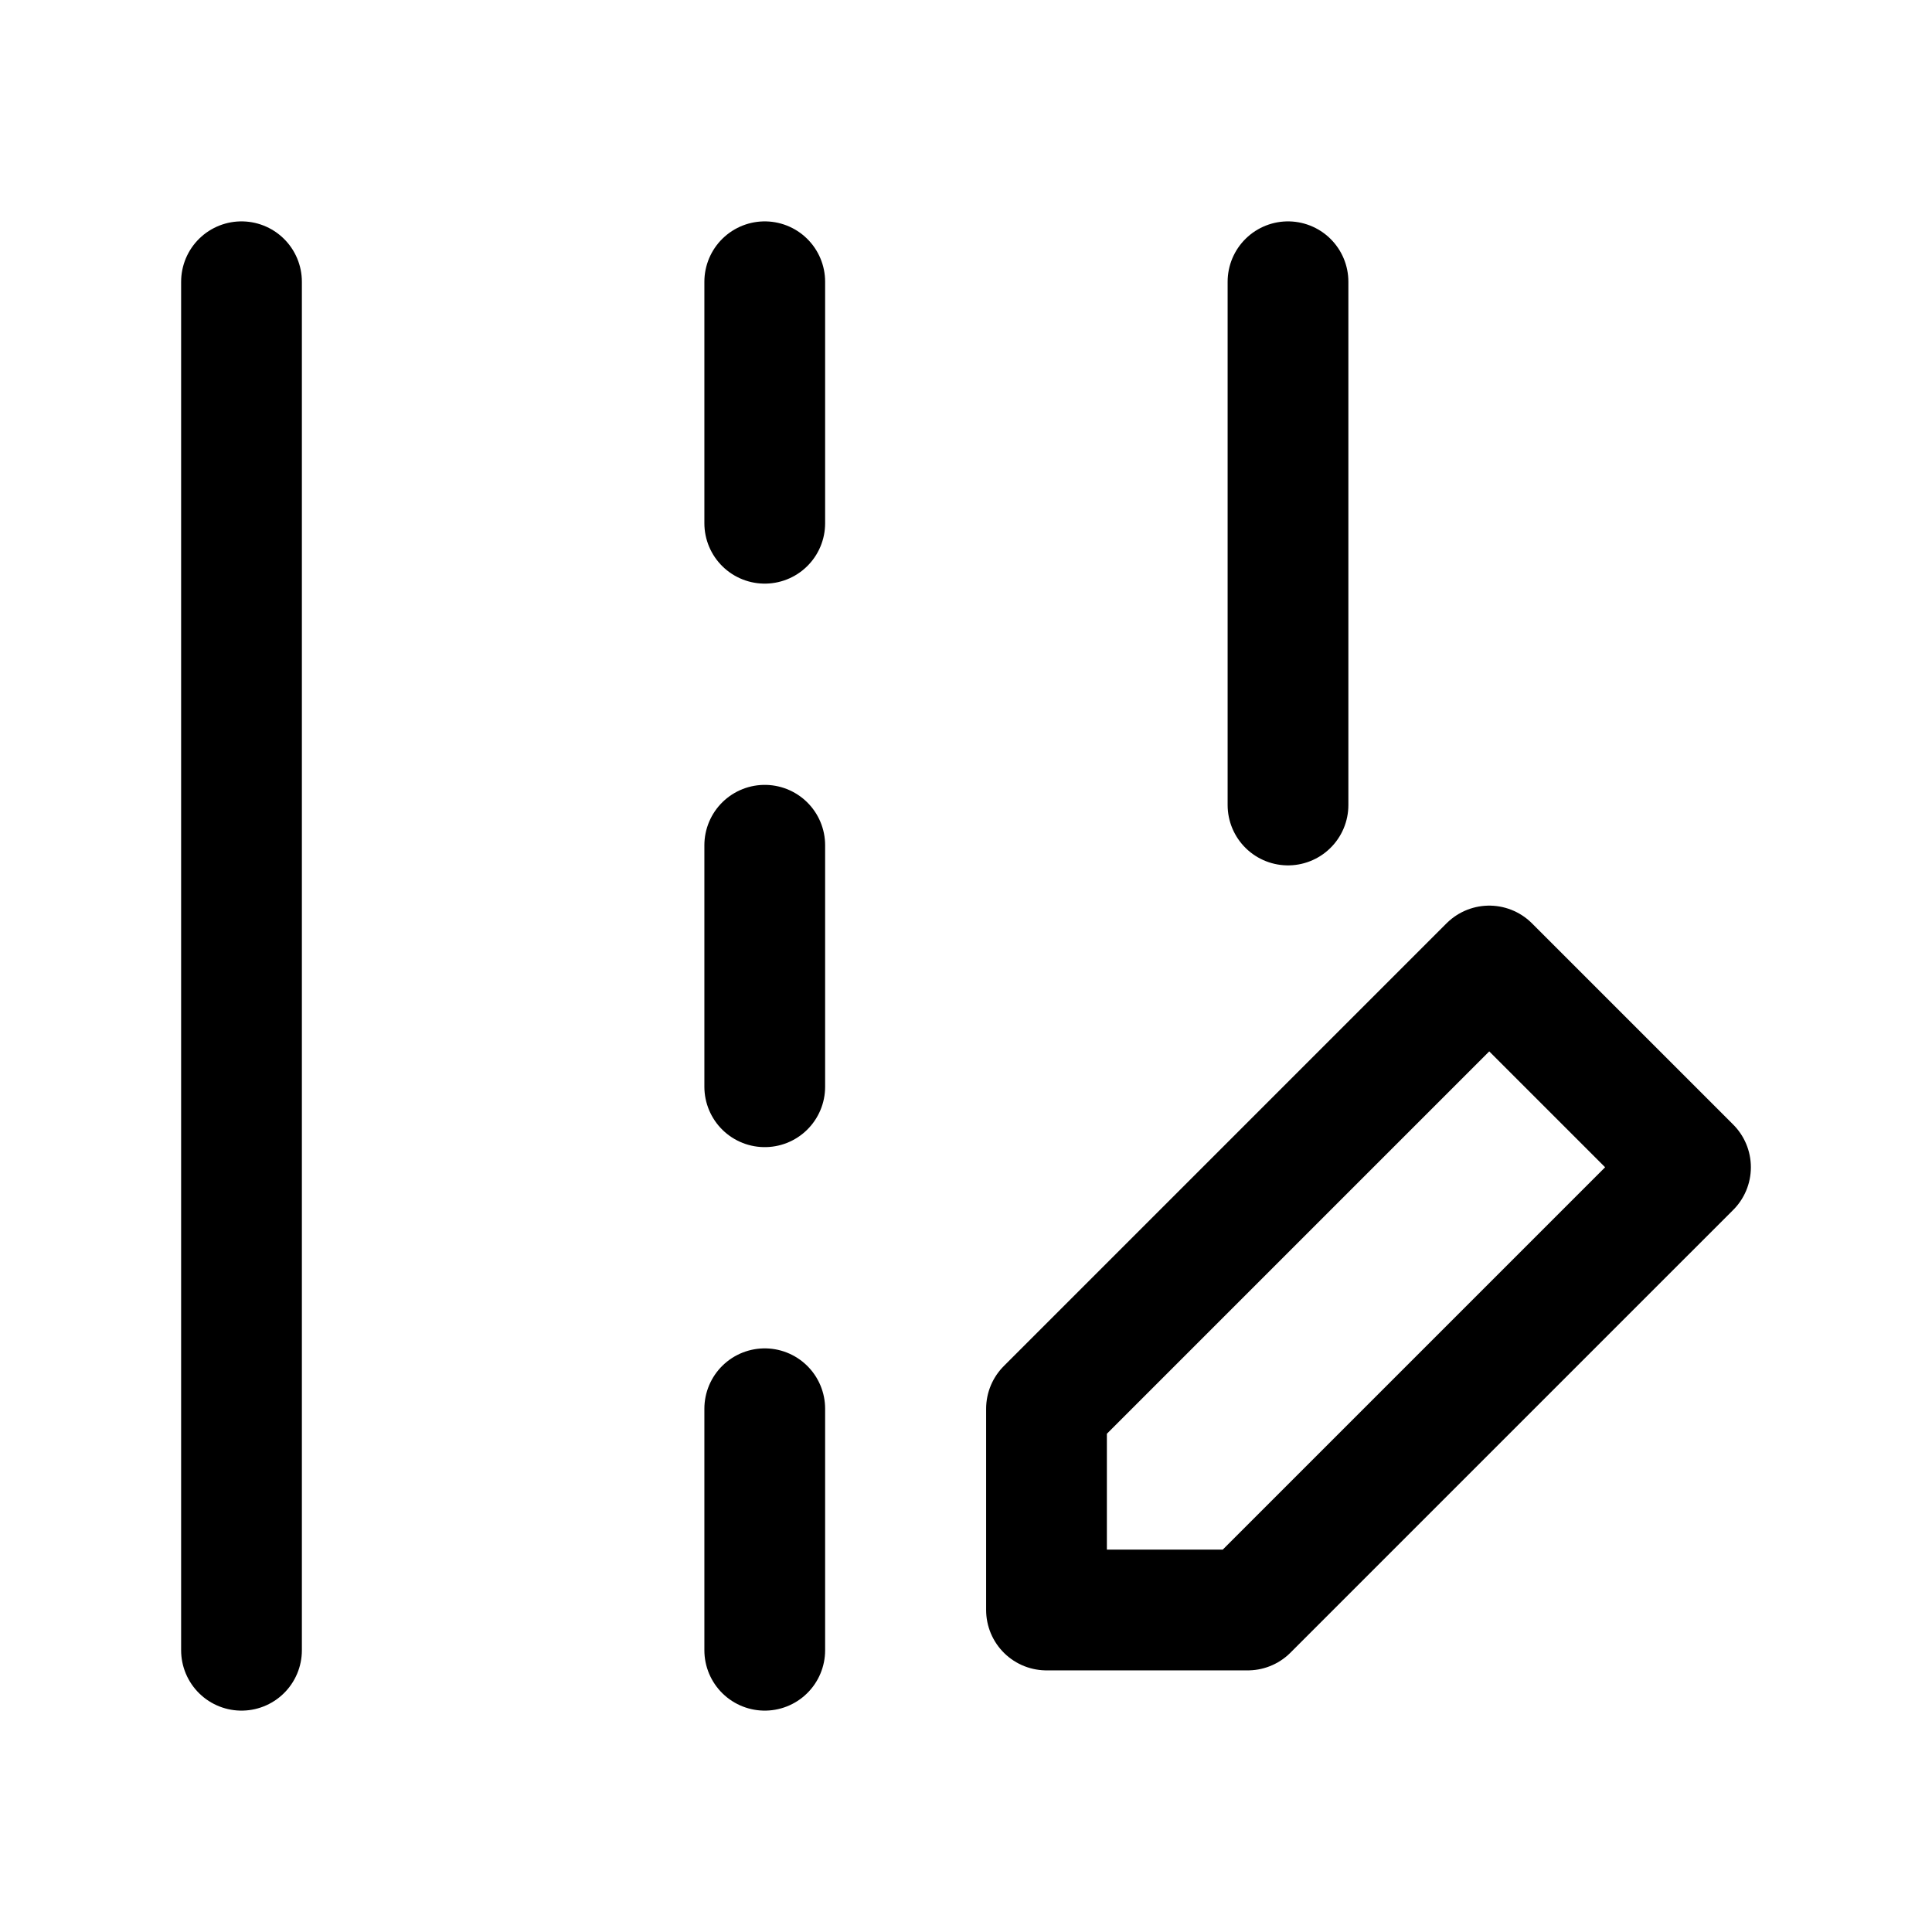 <svg width="24" height="24" viewBox="0 0 24 24" fill="none" xmlns="http://www.w3.org/2000/svg">
    <path d="M13 17.5V20H15.5L21 14.5L18.5 12L13 17.5Z" stroke="currentColor" stroke-width="1.5" stroke-linejoin="round"/>
    <path d="M3 3.5V20.5" stroke="currentColor" stroke-width="1.5" stroke-linecap="round" stroke-linejoin="round"/>
    <path d="M16 3.5V10" stroke="currentColor" stroke-width="1.5" stroke-linecap="round" stroke-linejoin="round"/>
    <path d="M9.5 3.5V6.5M9.5 10.5V13.5M9.5 17.5V20.5" stroke="currentColor" stroke-width="1.5" stroke-linecap="round" stroke-linejoin="round"/>
</svg>
